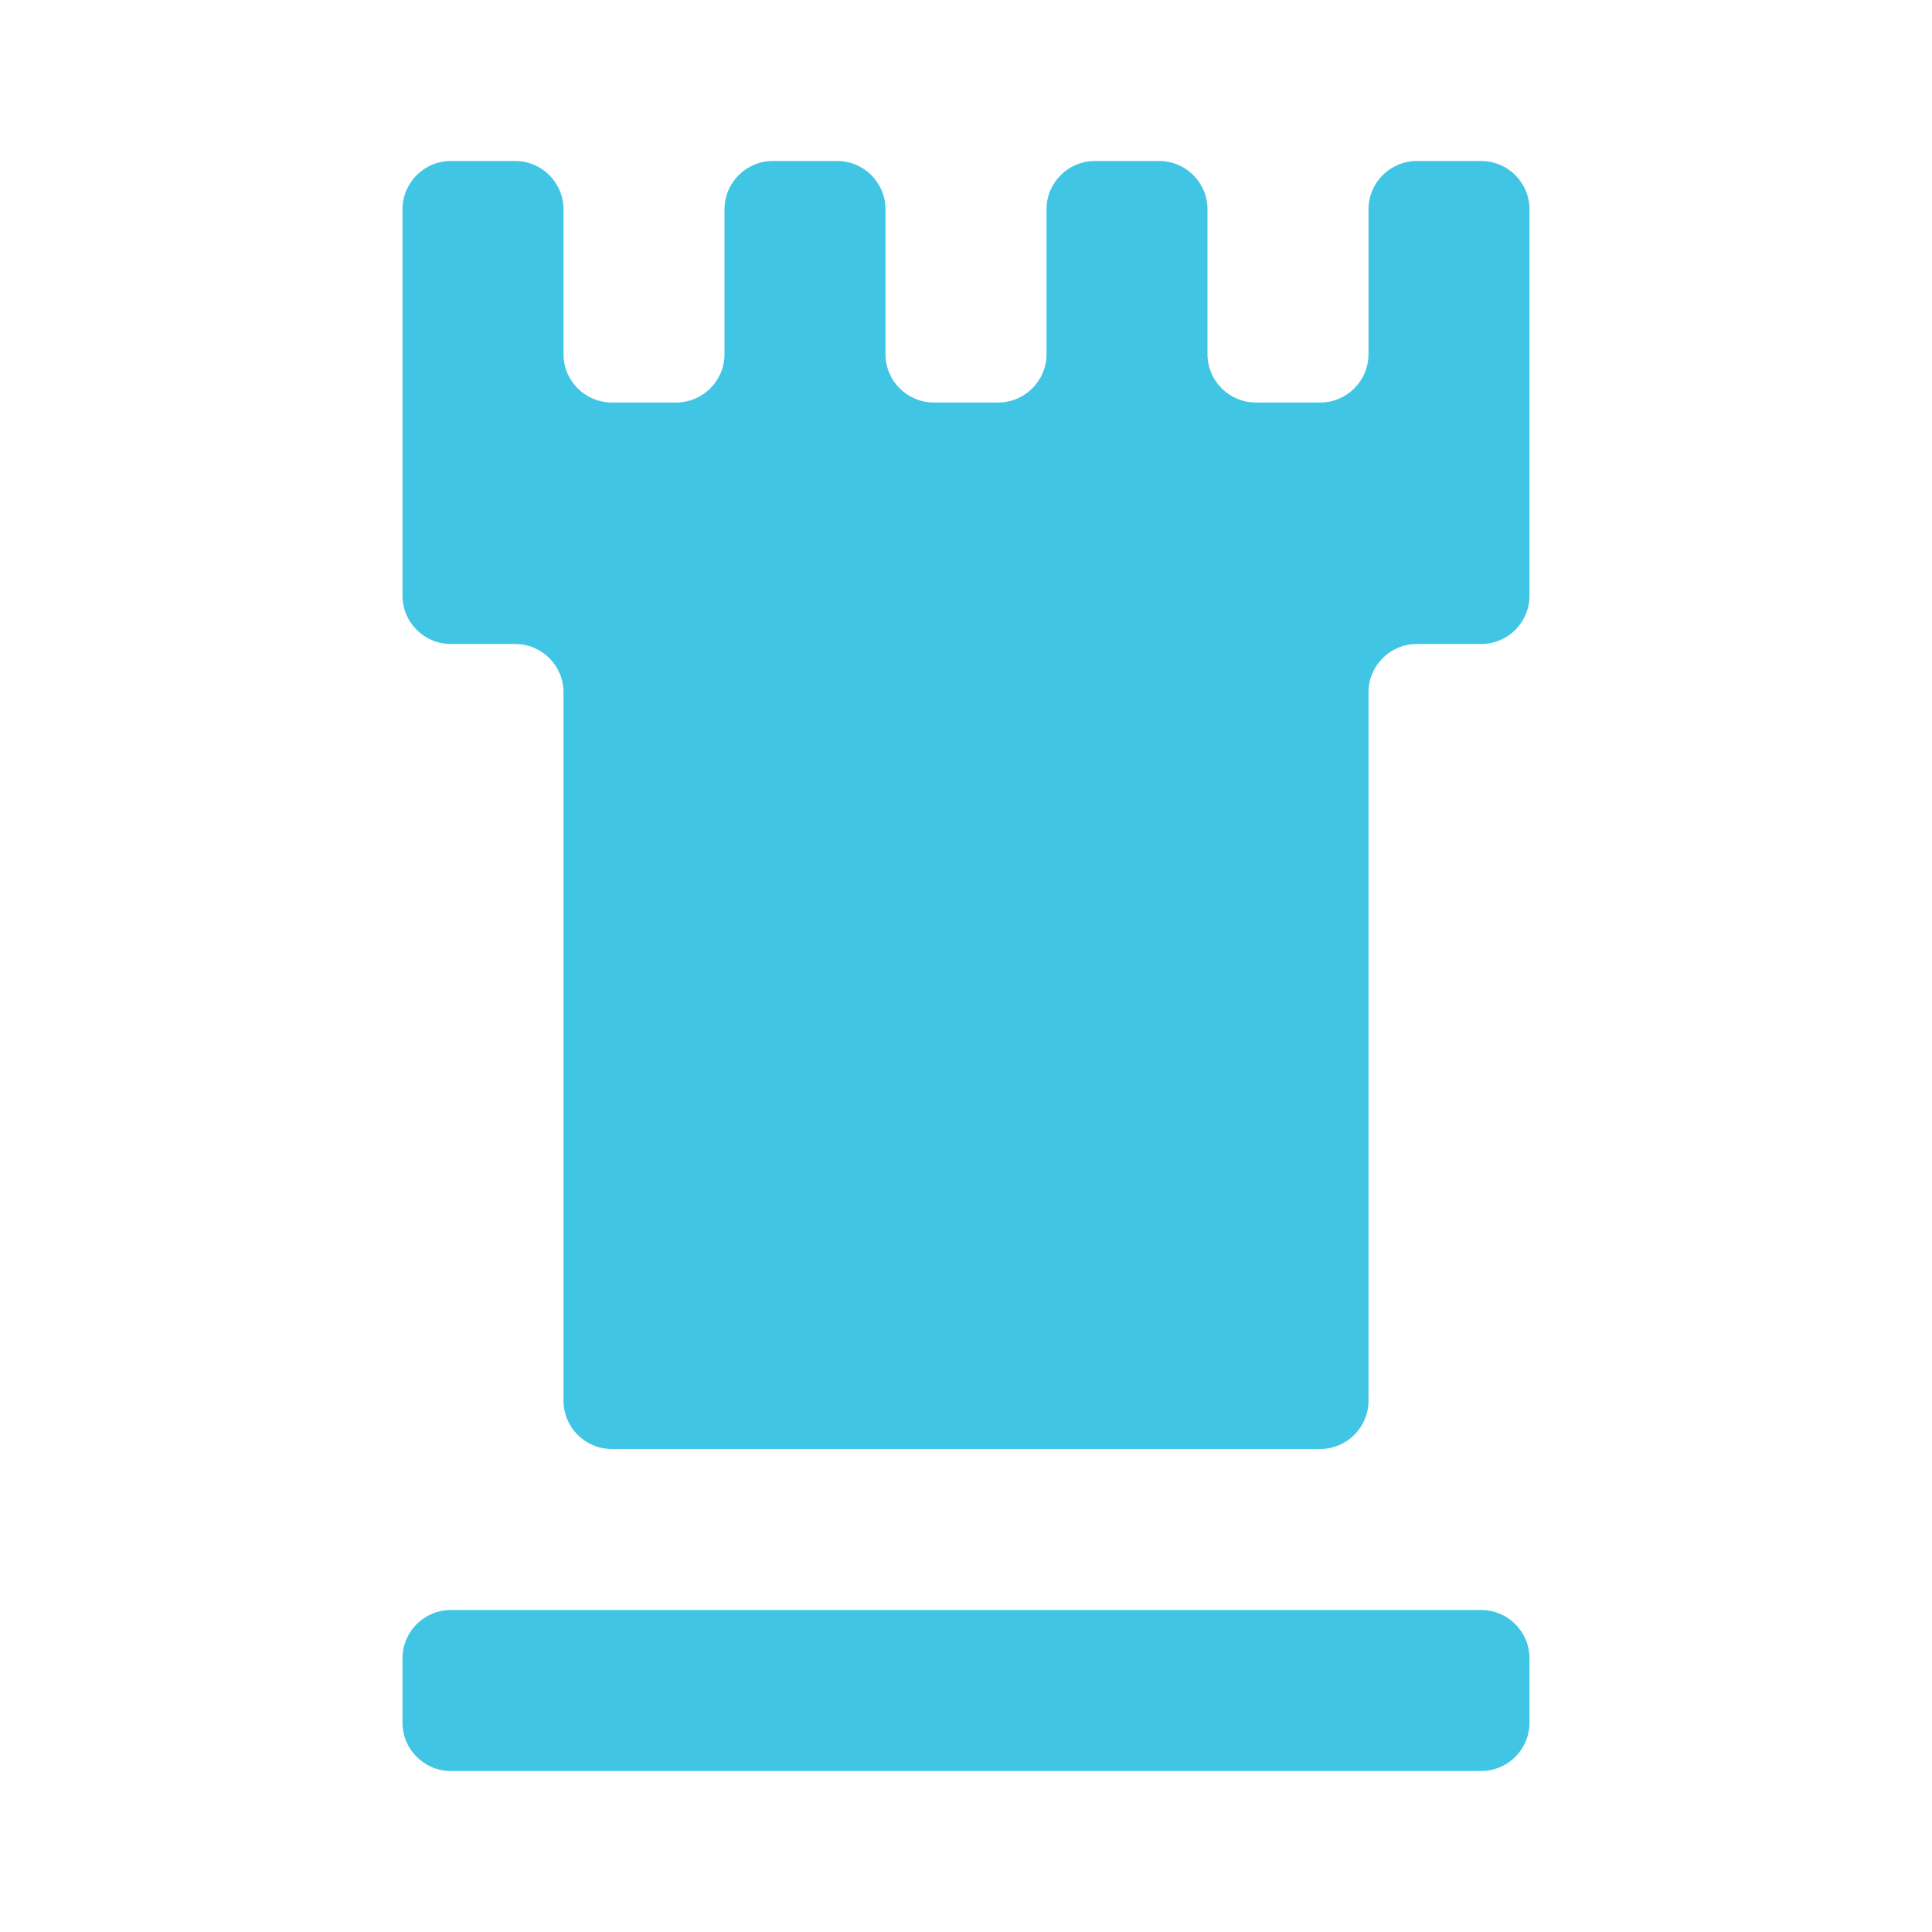<svg width="24" height="24" viewBox="0 0 24 24" fill="none" xmlns="http://www.w3.org/2000/svg">
<path d="M5 20.6C5 20.269 5.269 20 5.6 20H18.4C18.731 20 19 20.269 19 20.6V21.4C19 21.731 18.731 22 18.4 22H5.6C5.269 22 5 21.731 5 21.4V20.6ZM17.6 2C17.269 2 17 2.269 17 2.6V4.4C17 4.731 16.731 5 16.4 5H15.6C15.269 5 15 4.731 15 4.4V2.6C15 2.269 14.731 2 14.4 2H13.6C13.269 2 13 2.269 13 2.6V4.4C13 4.731 12.731 5 12.4 5H11.6C11.269 5 11 4.731 11 4.4V2.6C11 2.269 10.731 2 10.4 2H9.6C9.269 2 9 2.269 9 2.6V4.4C9 4.731 8.731 5 8.4 5H7.6C7.269 5 7 4.731 7 4.4V2.6C7 2.269 6.731 2 6.4 2H5.6C5.269 2 5 2.269 5 2.6V7.4C5 7.731 5.269 8 5.6 8H6.4C6.731 8 7 8.269 7 8.6V17.4C7 17.731 7.269 18 7.6 18H16.4C16.731 18 17 17.731 17 17.4V8.6C17 8.269 17.269 8 17.6 8H18.4C18.731 8 19 7.731 19 7.4V2.6C19 2.269 18.731 2 18.4 2H17.6Z" fill="#40C6E4"/>
</svg>
